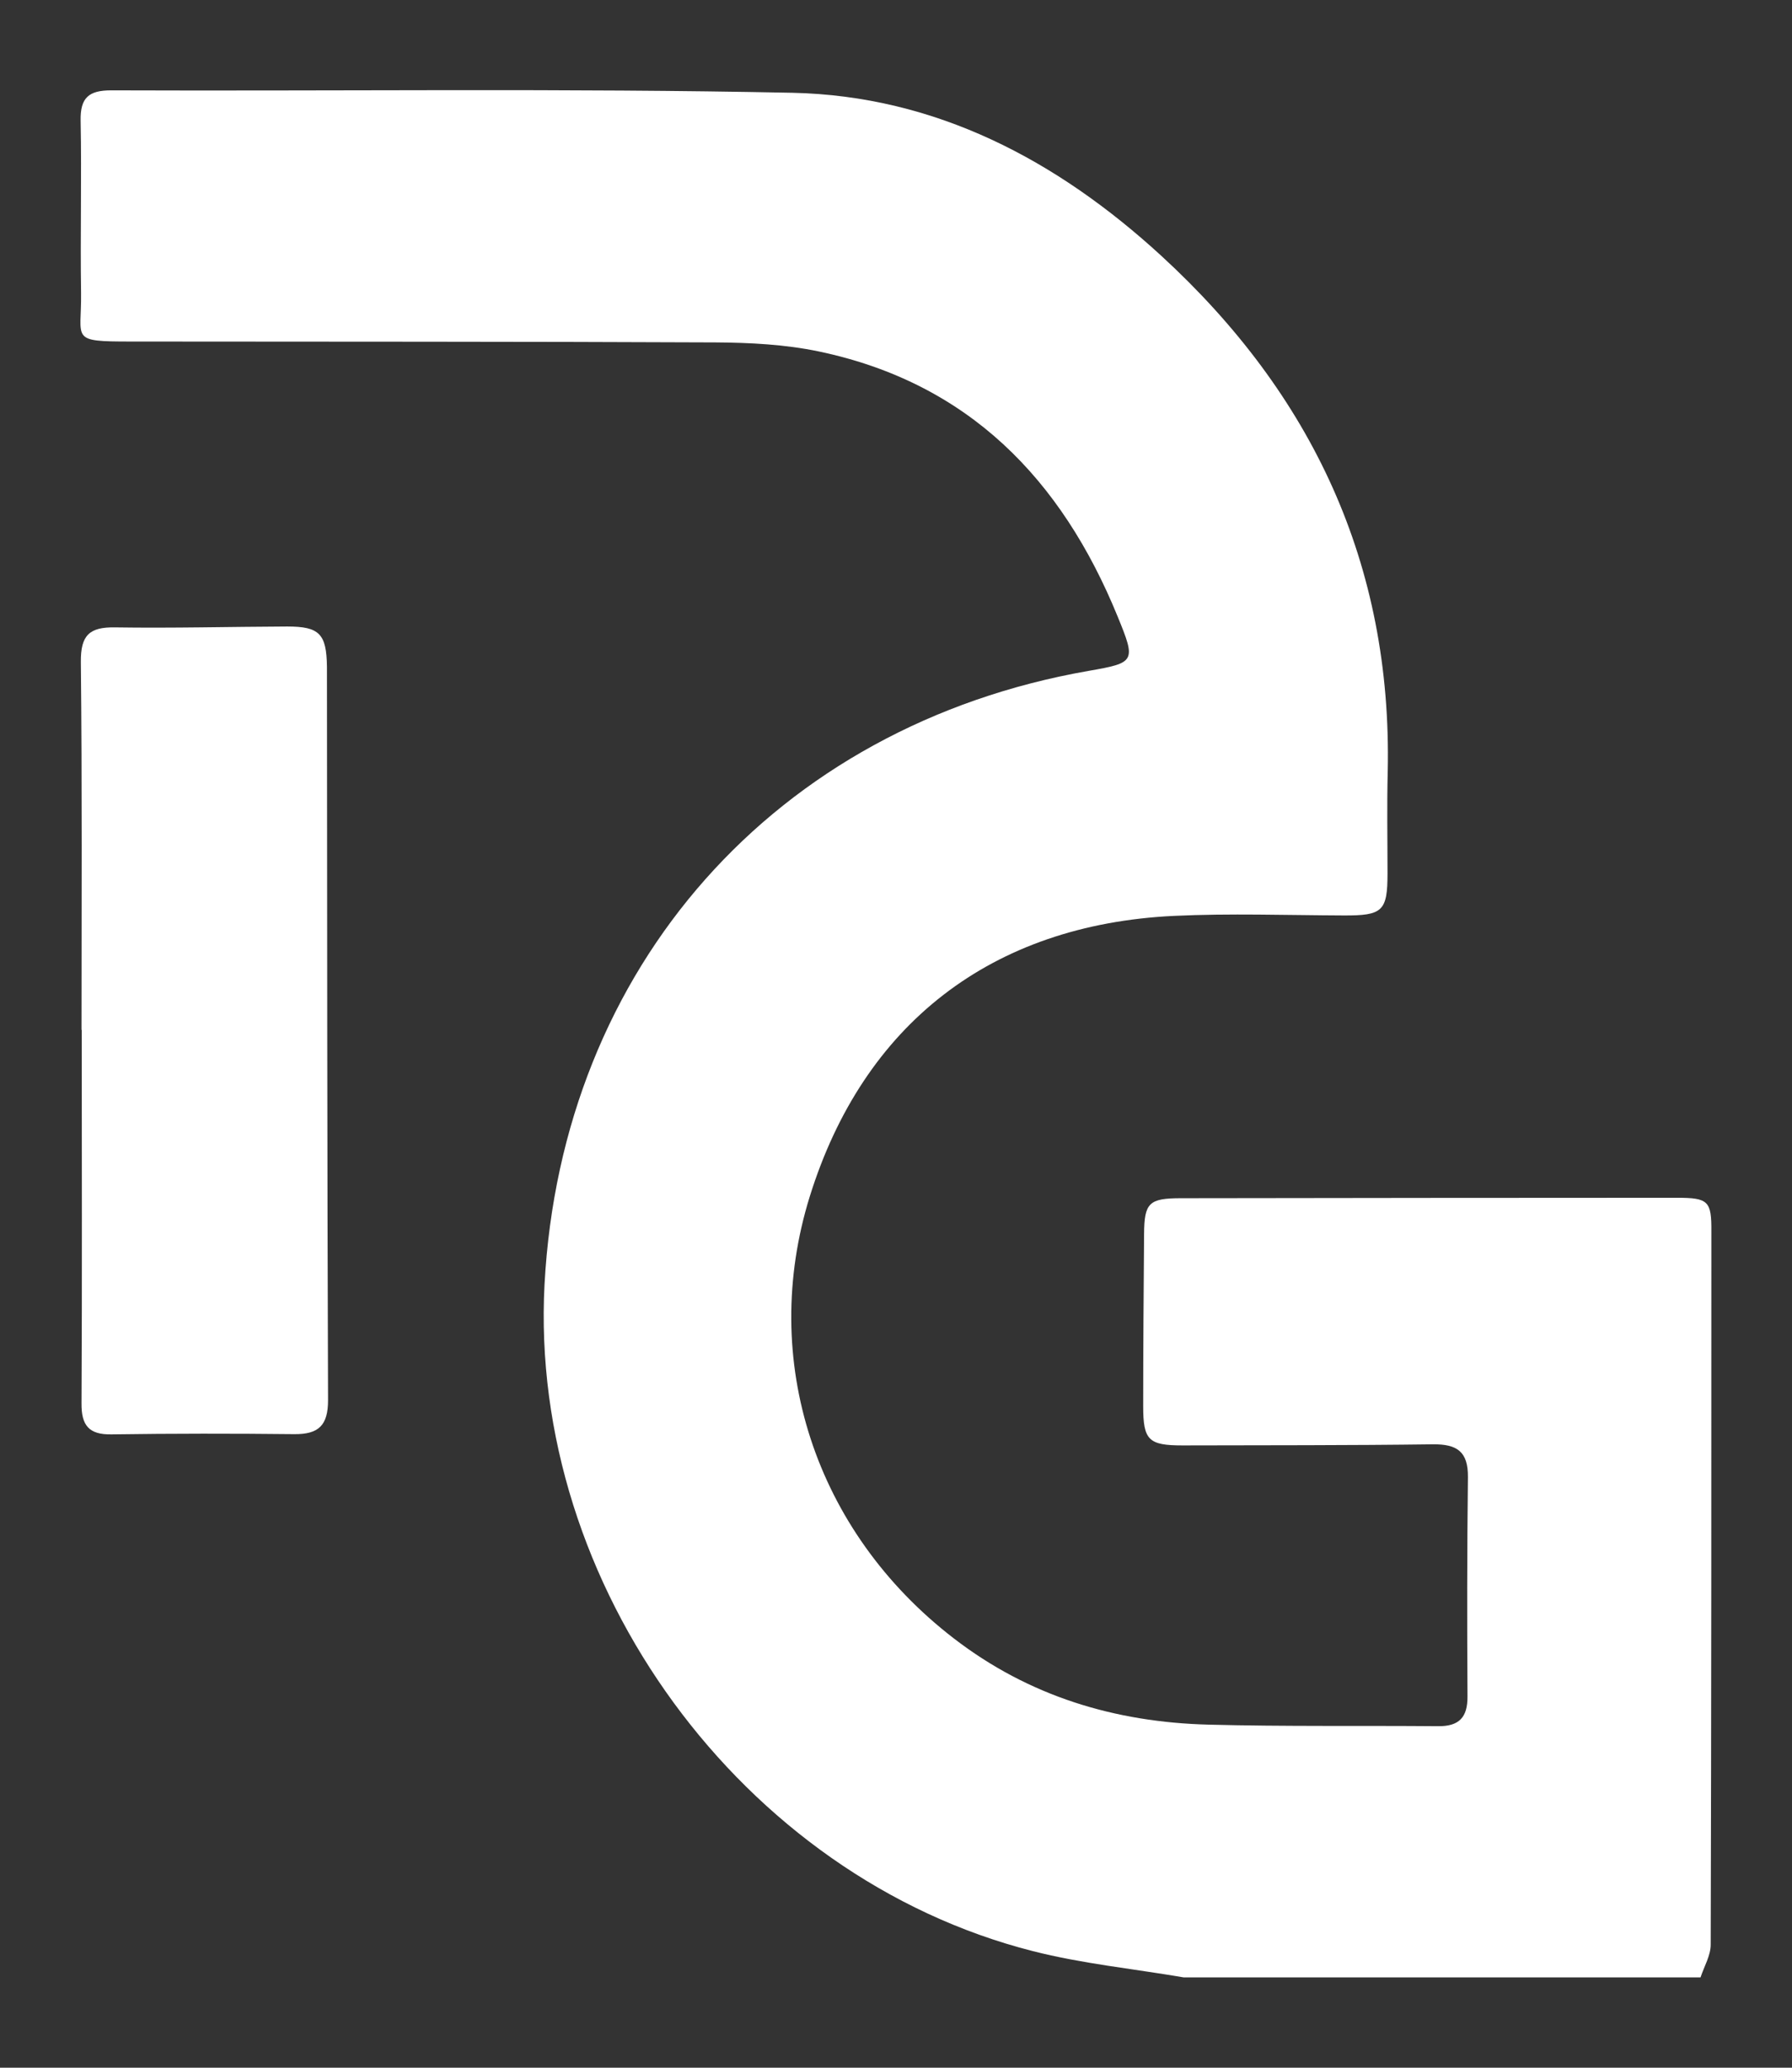 <svg xmlns="http://www.w3.org/2000/svg" xmlns:xlink="http://www.w3.org/1999/xlink" version="1.1"
	id="Capa_1_xA0_Imagen_00000042726216670937894110000011214897212565044630_" x="0px" y="0px"
	viewBox="0 0 81.12 93.6" style="enable-background:new 0 0 81.12 93.6;" xml:space="preserve">
<rect x="0" y="0" width="81.12" height="93.6" fill="#333333" stroke="none"/>
<g>
	<path d="M75.91,54.22c-7.48,0-14.96,0.01-22.45,0.02c-1.45,0-1.66,0.21-1.67,1.62c-0.02,2.6-0.04,5.2-0.04,7.8   c0,1.53,0.24,1.77,1.78,1.77c3.78-0.01,7.56,0,11.34-0.05c1.09-0.01,1.59,0.33,1.58,1.48c-0.04,3.31-0.04,6.62-0.02,9.93   c0.01,0.95-0.38,1.36-1.33,1.35c-3.46-0.03-6.93,0.02-10.39-0.07c-4.23-0.11-8.13-1.28-11.54-3.91   c-6.28-4.84-8.82-12.59-6.51-20.01c2.43-7.79,8.21-12.29,16.47-12.69c2.55-0.12,5.12-0.03,7.68-0.02c1.78,0.01,2-0.19,2-1.91   c0-1.54-0.03-3.07,0.01-4.61c0.2-9.37-3.42-17.07-10.25-23.34c-4.73-4.34-10.22-7.24-16.7-7.38C25.59,3.99,15.31,4.13,5.03,4.09   c-1.01,0-1.4,0.33-1.38,1.37c0.05,2.6-0.02,5.2,0.02,7.8c0.03,2.12-0.54,2.2,2.25,2.2c8.82,0.01,17.64,0,26.46,0.04   c1.57,0.01,3.16,0.09,4.69,0.41c6.76,1.42,10.98,5.77,13.52,11.99c0.84,2.05,0.81,2.1-1.32,2.47   c-14.17,2.48-23.85,13.4-24.62,27.77c-0.72,13.59,8.93,26.83,22.1,30.18c2.23,0.57,4.55,0.8,6.83,1.19c7.8,0,15.6,0,23.4,0   c0.16-0.49,0.46-0.99,0.46-1.48c0.03-10.75,0.03-21.51,0.03-32.27C77.48,54.37,77.34,54.22,75.91,54.22z" fill="#ffffff"/>
	<path d="M13,28.36c-2.6,0.01-5.2,0.08-7.79,0.04c-1.16-0.02-1.56,0.35-1.55,1.56c0.06,5.55,0.03,11.11,0.03,16.66   c0,0,0.01,0,0.01,0c0,5.63,0.02,11.26-0.01,16.9c-0.01,1,0.33,1.43,1.36,1.41c2.76-0.04,5.51-0.04,8.27-0.01   c1.11,0.01,1.53-0.4,1.53-1.54c-0.04-11.07-0.04-22.13-0.05-33.2C14.78,28.69,14.46,28.36,13,28.36z" fill="#ffffff"/>
</g>
</svg>